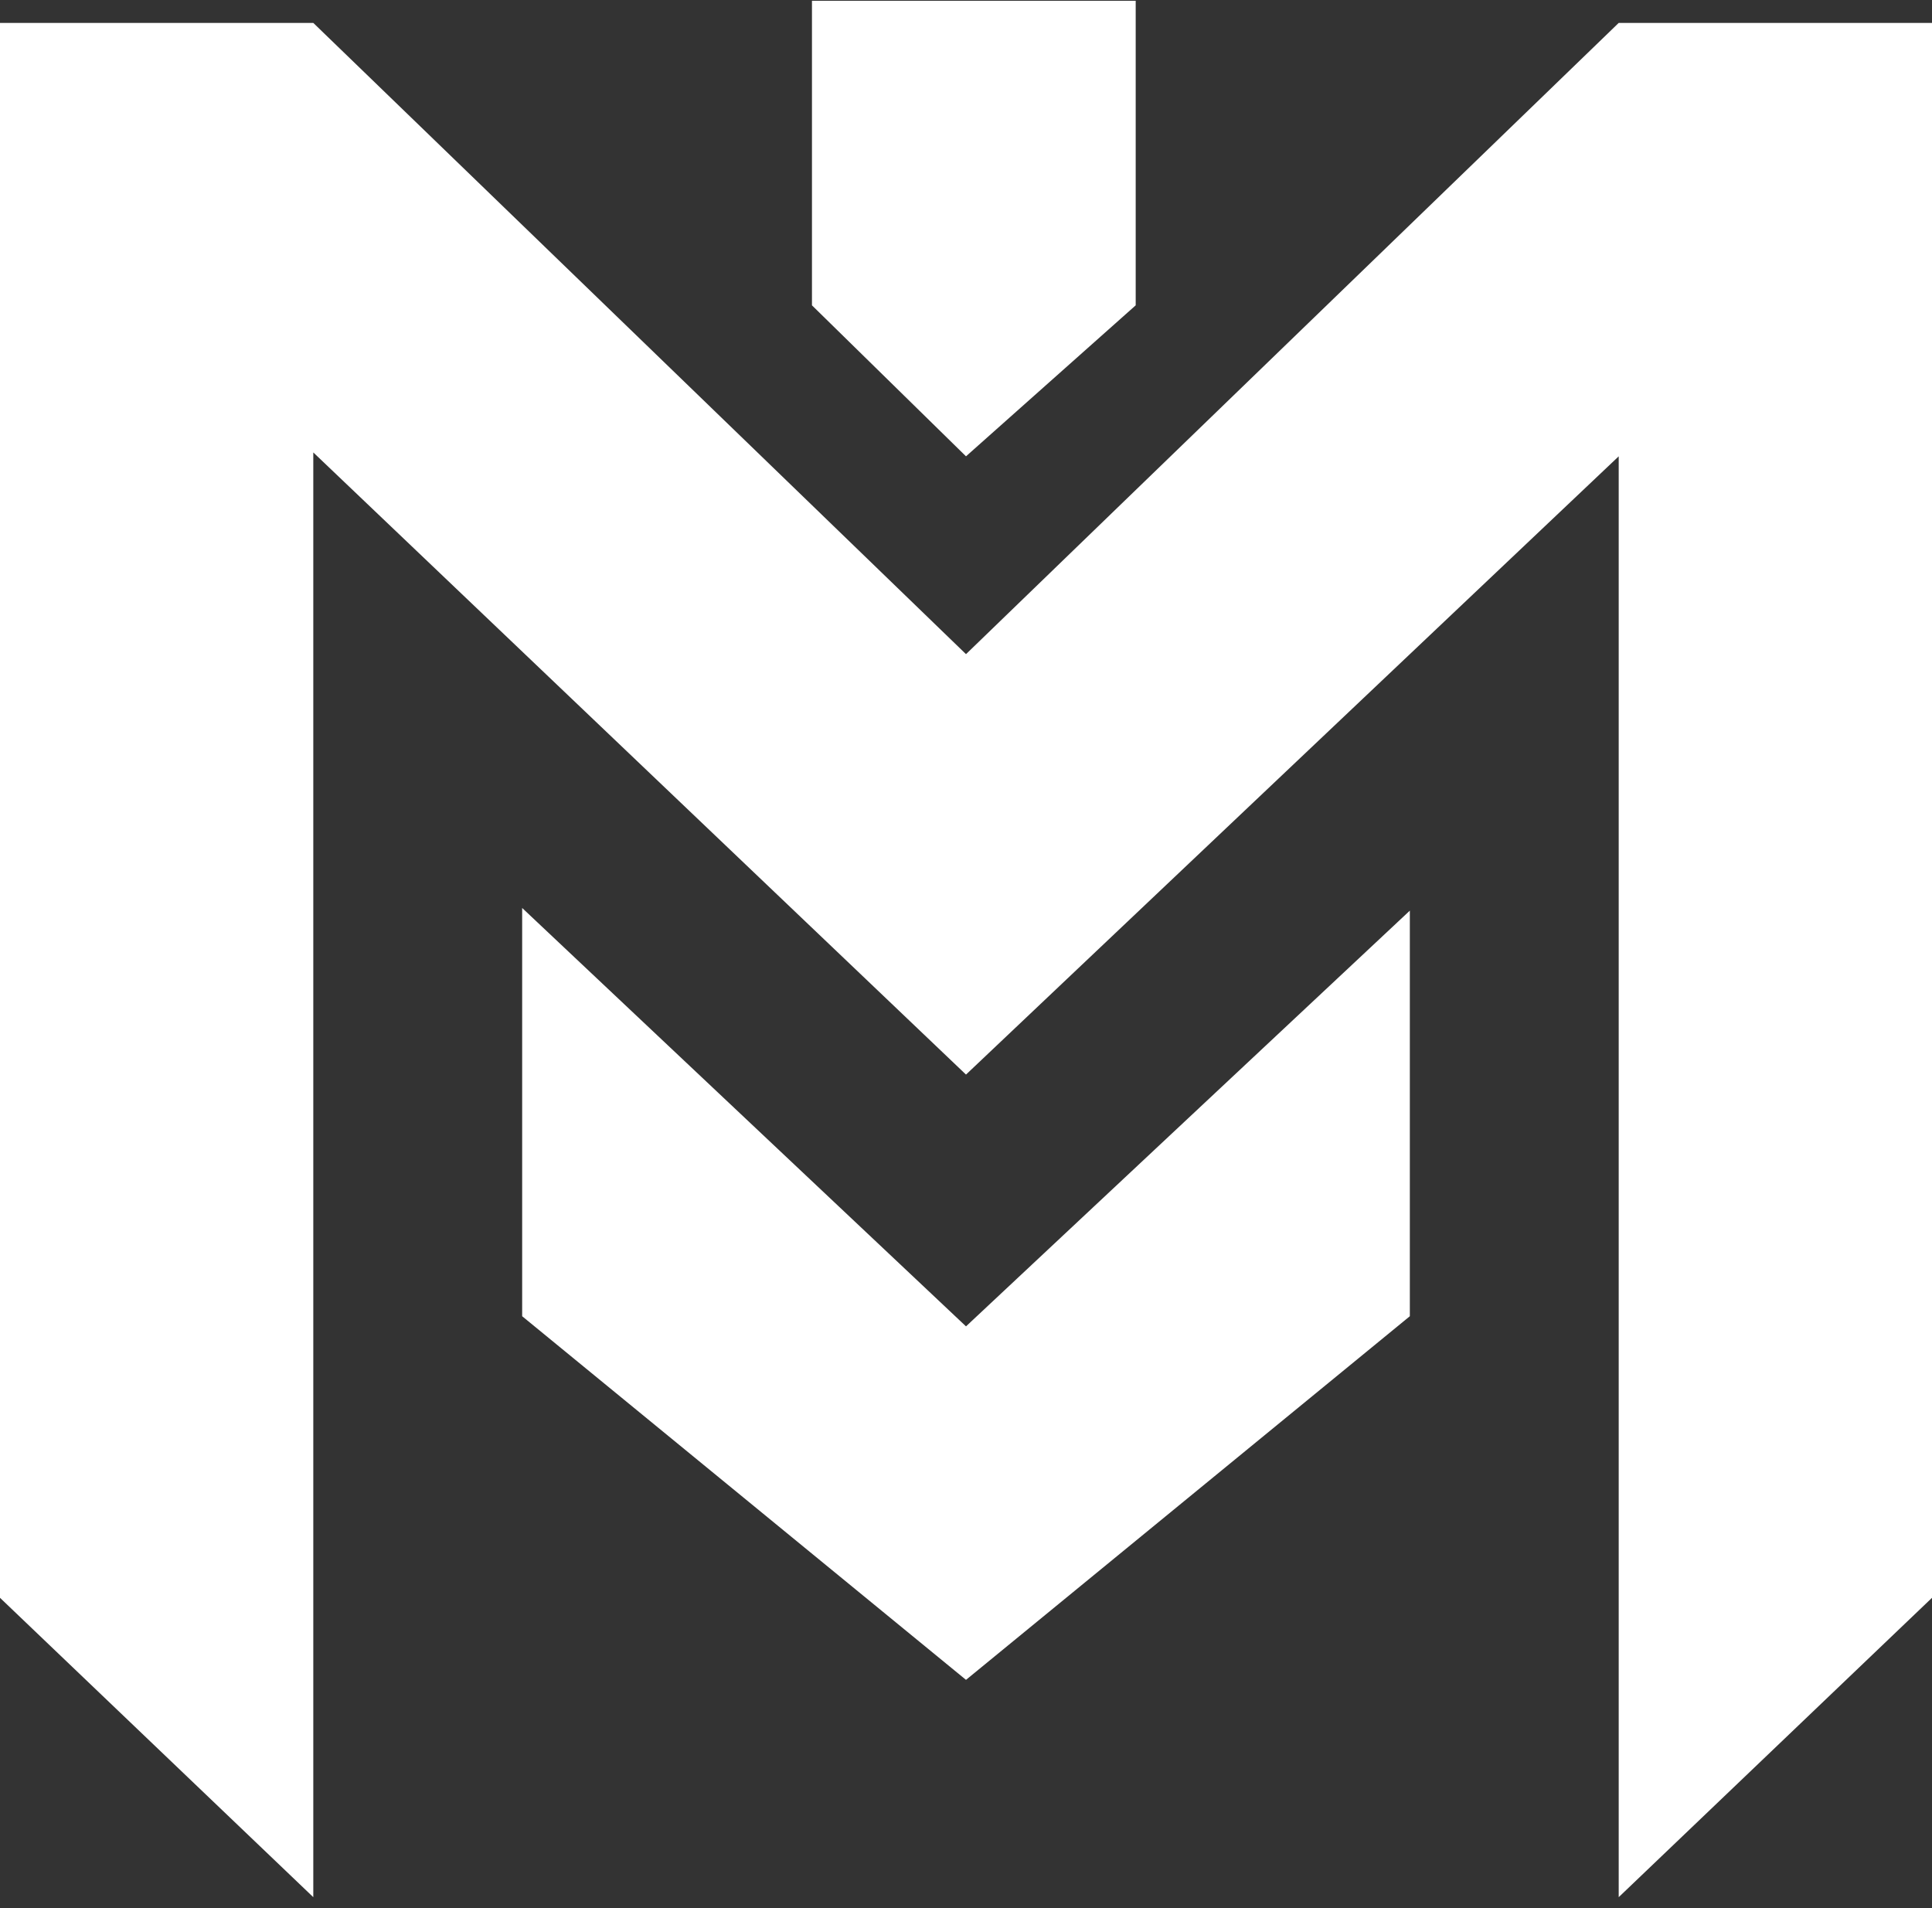 <svg width="163" height="161" viewBox="0 0 163 161" fill="none" xmlns="http://www.w3.org/2000/svg">
<rect x="0" y="0" width="163" height="161" fill="#333333" stroke="none"/>
<path d="M0 1.933L6.93238e-06 134.808L26.432 160.065L26.432 38.172L81.5 90.663L136.568 38.5L136.568 160.065L163 134.808L163 1.933L136.568 1.933L81.5 55.191L26.432 1.933L0 1.933Z" fill="white"/>
<path d="M68.504 0.065L95.817 0.065V25.761L81.5 38.5L68.504 25.761V0.065Z" fill="white"/>
<path d="M118.946 111.05L118.946 76.83L81.5 111.906L44.054 76.606V111.05L81.5 141.73L118.946 111.05Z" fill="white"/>
</svg>
